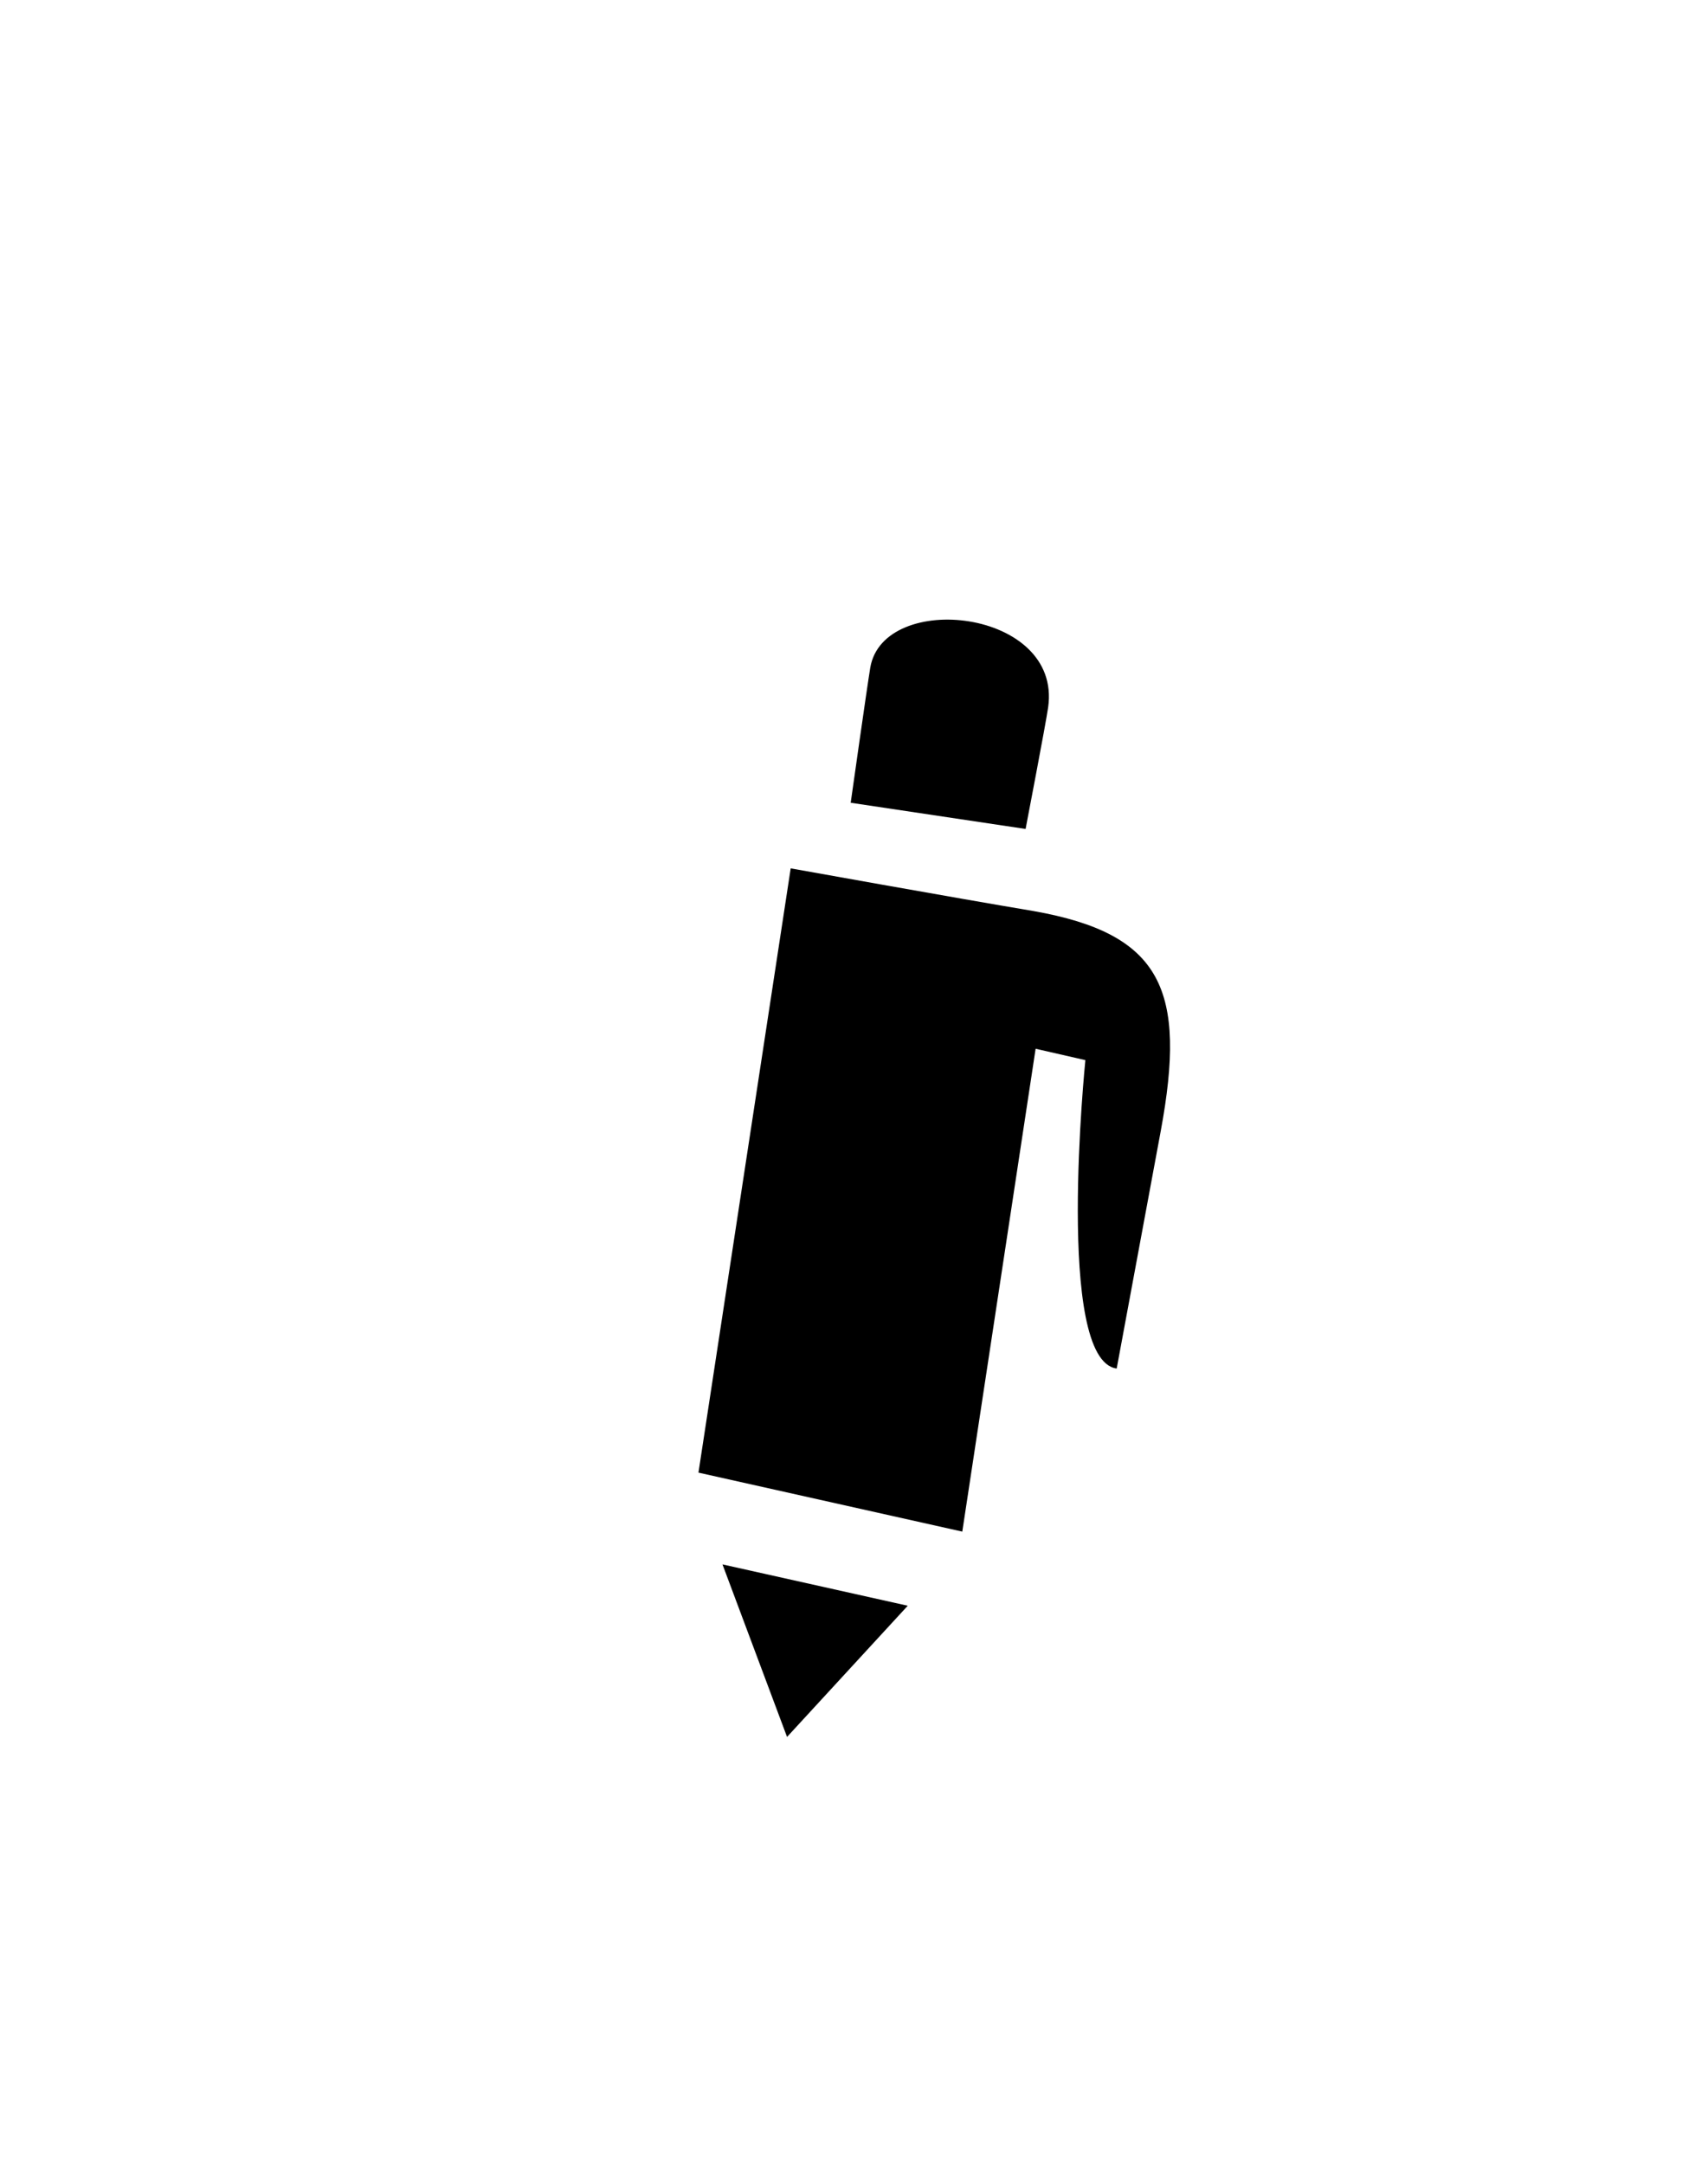 <svg id="Слой_1" data-name="Слой 1" xmlns="http://www.w3.org/2000/svg" viewBox="0 0 150 190"><defs><style>.cls-1{fill-rule:evenodd;}</style></defs><title>Монтажная область 5</title><path class="cls-1" d="M101.94,99.31l-3.87,20.86c-5.44-.72-2.75-27.08-2.75-27.08l-4.37-1-6.44,42.4-23.17-5.18,8.1-53.06S83.79,78.83,90.77,80C102.07,82,104.23,86.93,101.94,99.31ZM90.07,72.79l-15.36-2.3s1.45-10.27,1.72-11.87c1.16-6.81,16.85-5.16,15.62,3.49C91.85,63.52,90.07,72.79,90.07,72.79ZM69.12,152.52l-5.67-15.15L79.72,141Z"/></svg>